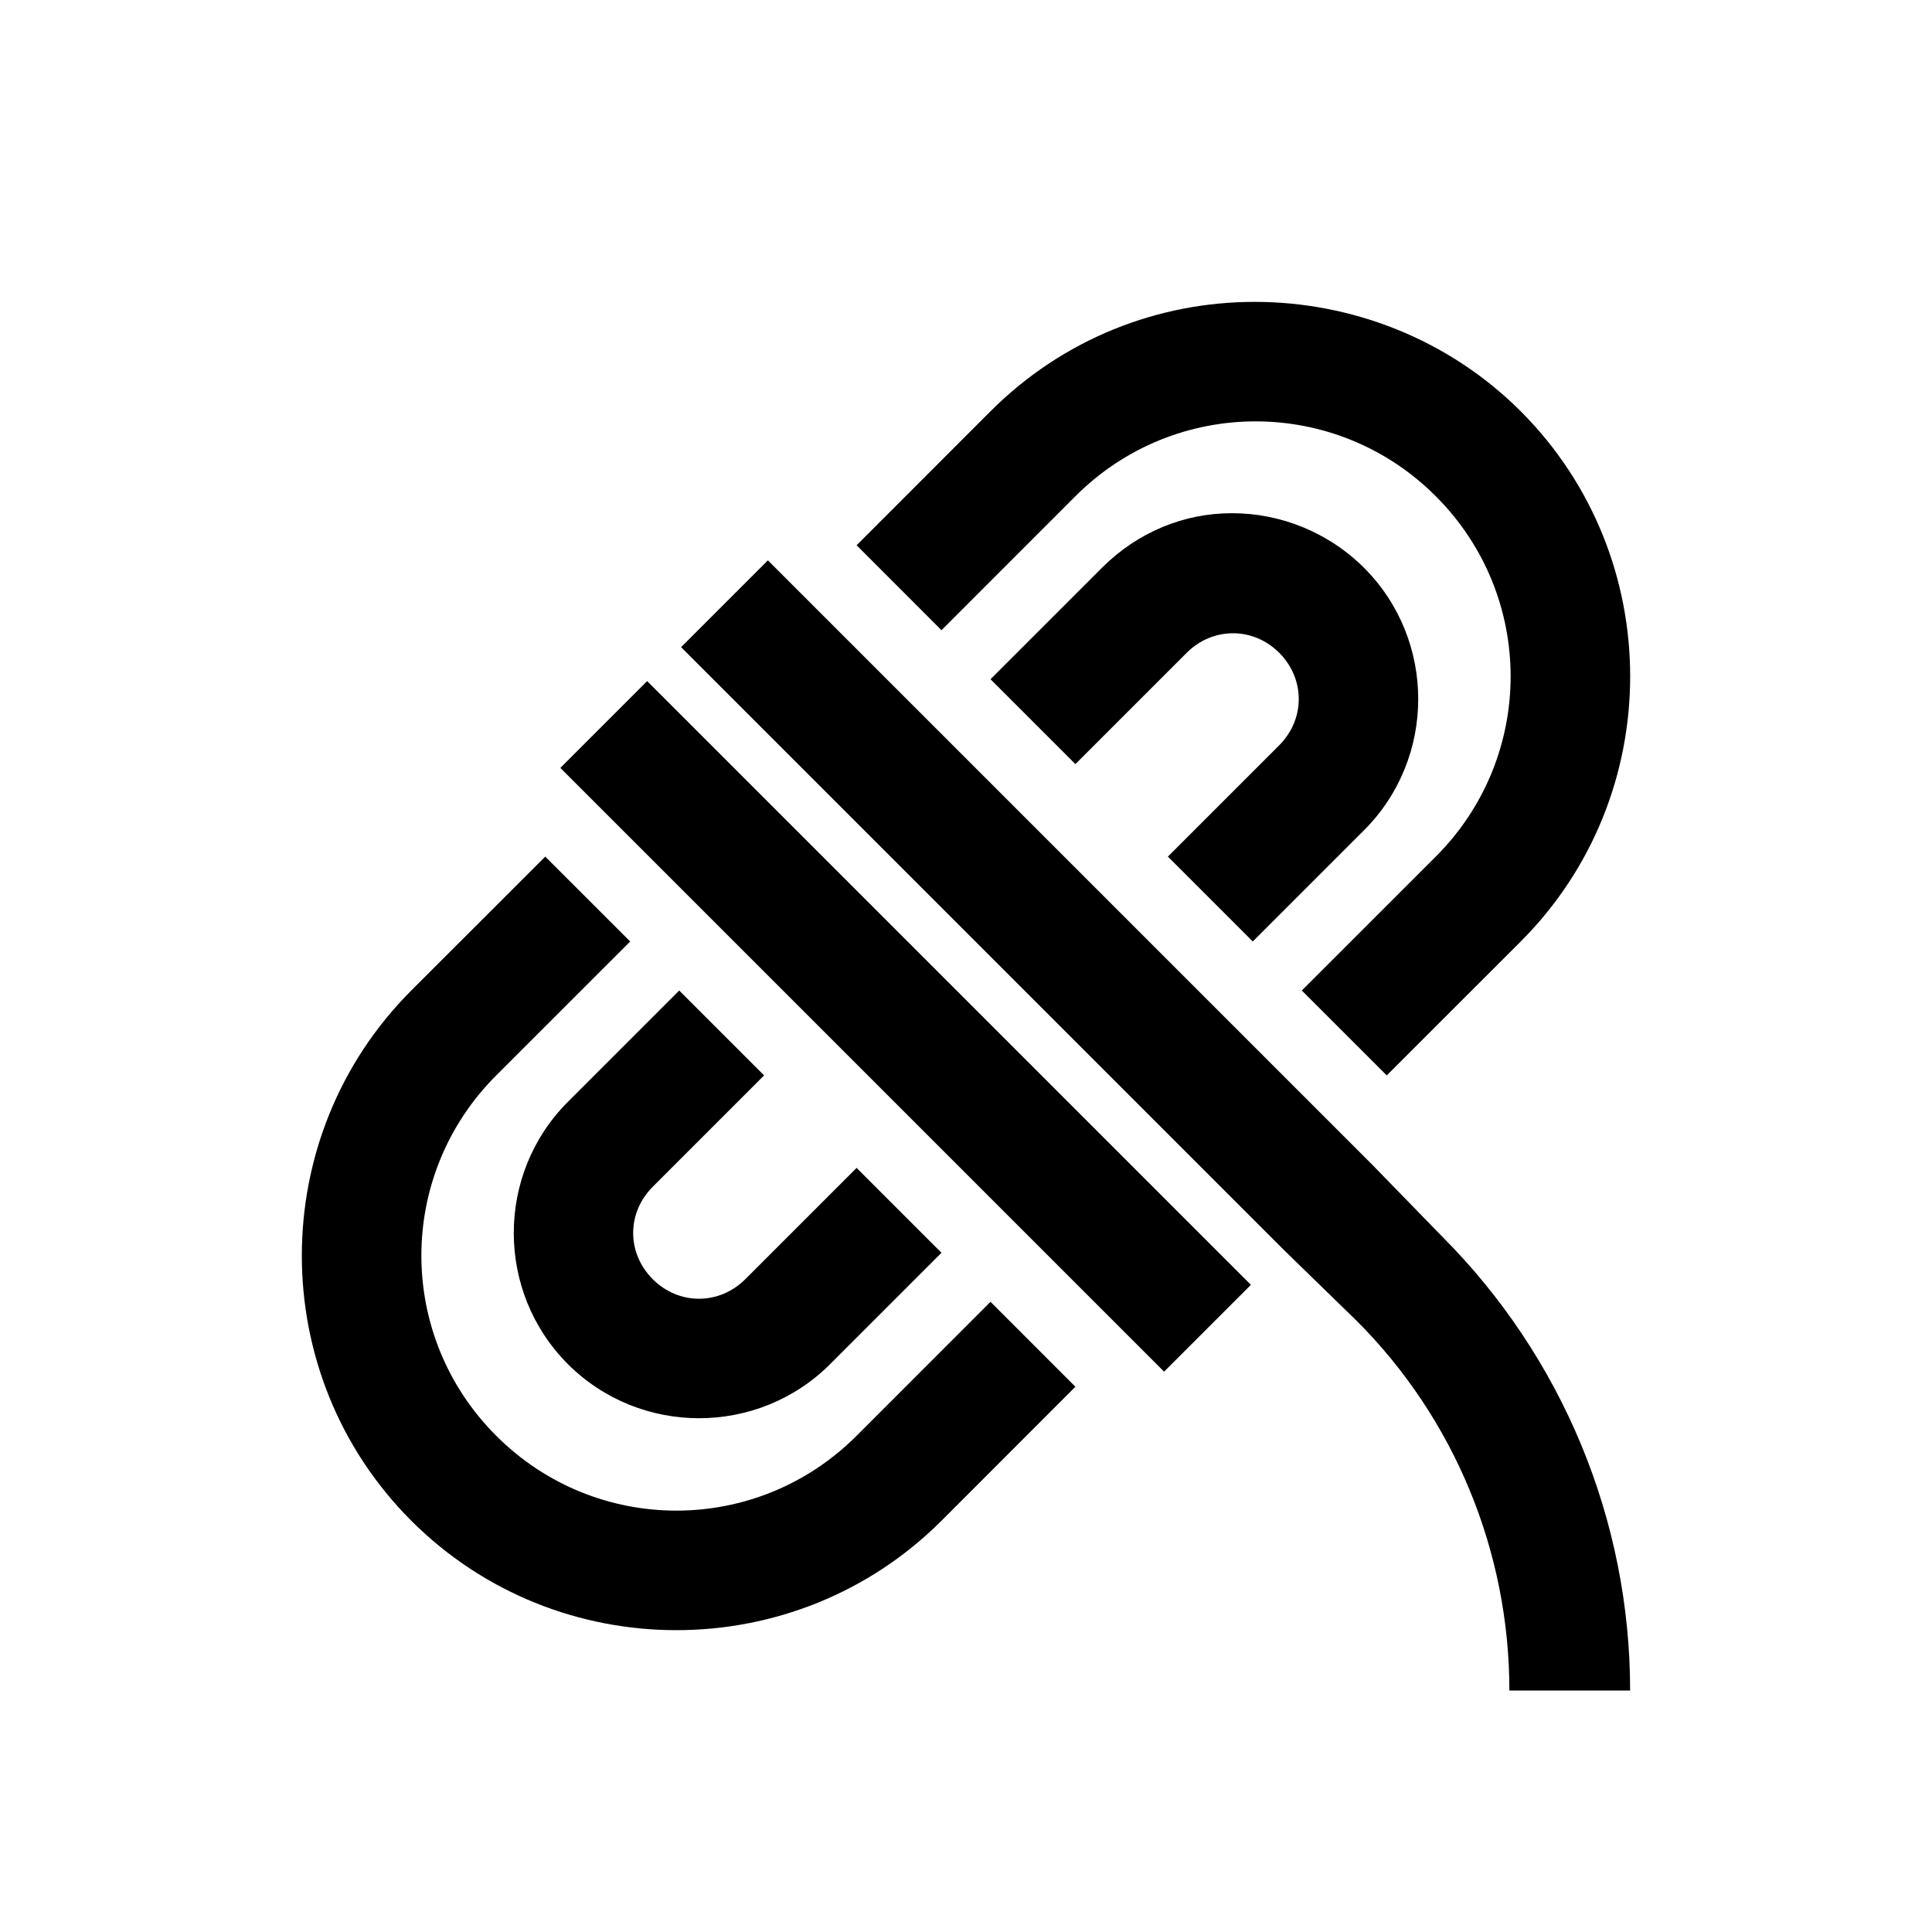 <?xml version="1.0" encoding="UTF-8"?>
<svg xmlns="http://www.w3.org/2000/svg" xmlns:xlink="http://www.w3.org/1999/xlink" viewBox="0 0 32 32" version="1.1">
<g>
<path d="M 20.781 5 C 19.191 5 17.613 5.605 16.406 6.812 L 14.188 9.031 L 15.594 10.438 L 17.812 8.219 C 19.465 6.566 22.129 6.566 23.781 8.219 C 25.434 9.871 25.434 12.535 23.781 14.188 L 21.562 16.406 L 22.969 17.812 L 25.188 15.594 C 27.605 13.176 27.605 9.23 25.188 6.812 C 23.98 5.605 22.371 5 20.781 5 Z M 20.406 8.5 C 19.613 8.5 18.848 8.809 18.25 9.406 L 16.406 11.25 L 17.812 12.656 L 19.656 10.812 C 20.086 10.383 20.754 10.379 21.188 10.812 C 21.617 11.242 21.621 11.91 21.188 12.344 L 19.344 14.188 L 20.75 15.594 L 22.594 13.75 C 23.789 12.555 23.789 10.602 22.594 9.406 C 21.996 8.809 21.199 8.5 20.406 8.5 Z M 12.719 9.281 L 11.281 10.719 L 21.281 20.719 L 22.469 21.875 C 24.094 23.5 25 25.703 25 28 L 27 28 C 27 25.176 25.875 22.469 23.875 20.469 L 22.719 19.281 Z M 10.719 11.281 L 9.281 12.719 L 19.281 22.719 L 20.719 21.281 Z M 9.031 14.188 L 6.812 16.406 C 4.395 18.824 4.395 22.77 6.812 25.188 C 9.23 27.605 13.176 27.605 15.594 25.188 L 17.812 22.969 L 16.406 21.562 L 14.188 23.781 C 12.535 25.434 9.871 25.434 8.219 23.781 C 6.566 22.129 6.566 19.465 8.219 17.812 L 10.438 15.594 Z M 11.25 16.406 L 9.406 18.25 C 8.211 19.445 8.211 21.398 9.406 22.594 C 10.602 23.789 12.555 23.789 13.75 22.594 L 15.594 20.75 L 14.188 19.344 L 12.344 21.188 C 11.914 21.617 11.246 21.621 10.812 21.188 C 10.379 20.754 10.379 20.09 10.812 19.656 L 12.656 17.812 Z "></path>
</g>
</svg>
